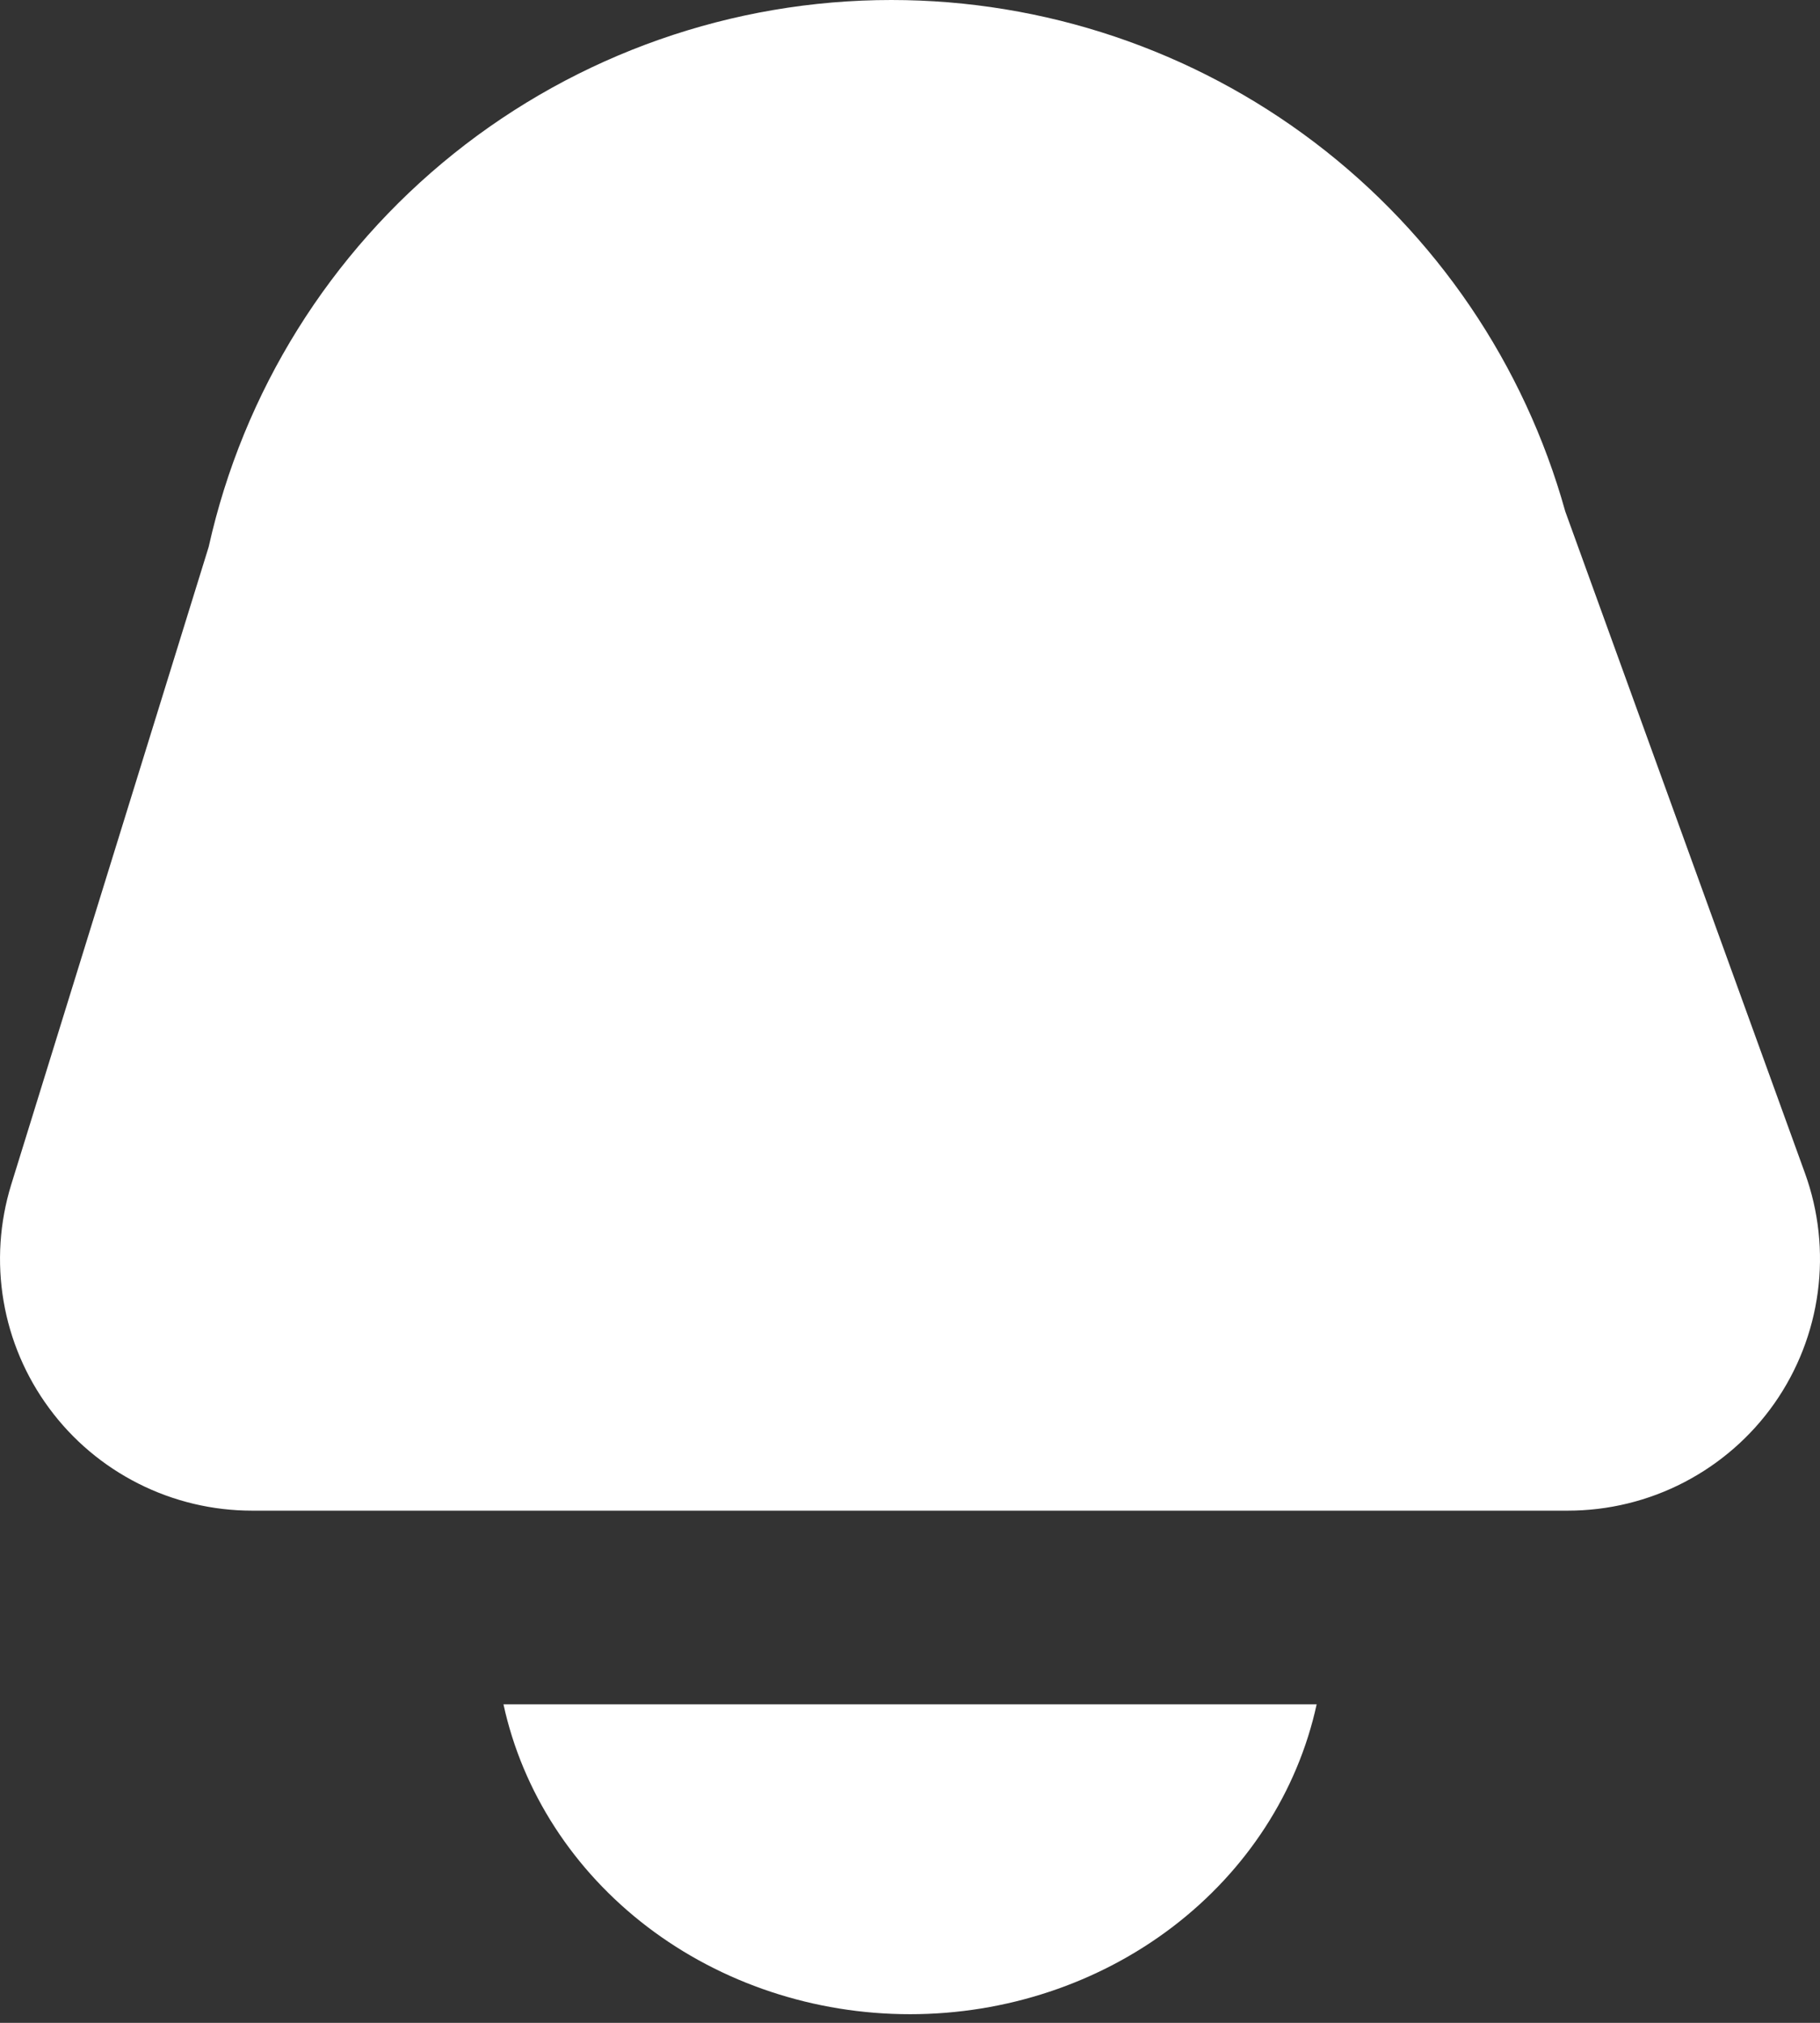 <svg width="27" height="30" viewBox="0 0 27 30" fill="none" xmlns="http://www.w3.org/2000/svg">
<rect x="0" y="0" width="27" height="30" fill="#333333" stroke="none"/>
<path d="M3.739 22.404H23.259C23.86 22.404 24.452 22.26 24.985 21.983C25.518 21.706 25.977 21.306 26.322 20.815C26.667 20.324 26.888 19.757 26.967 19.163C27.047 18.568 26.981 17.963 26.777 17.399L23.221 7.585C22.613 5.404 21.307 3.482 19.502 2.112C17.697 0.742 15.492 0 13.224 1.26623e-09C10.863 -3.6833e-05 8.573 0.804 6.732 2.278C4.891 3.753 3.608 5.81 3.096 8.11L0.166 17.57C-0.006 18.128 -0.045 18.72 0.053 19.296C0.151 19.872 0.383 20.417 0.731 20.887C1.078 21.358 1.532 21.74 2.054 22.003C2.577 22.267 3.154 22.404 3.739 22.404Z" fill="white"/>
<path d="M7.469 25.276C7.751 26.573 8.506 27.739 9.605 28.577C10.705 29.415 12.081 29.872 13.501 29.872C14.92 29.872 16.297 29.415 17.396 28.577C18.495 27.739 19.25 26.573 19.533 25.276H7.469Z" fill="white"/>
</svg>
